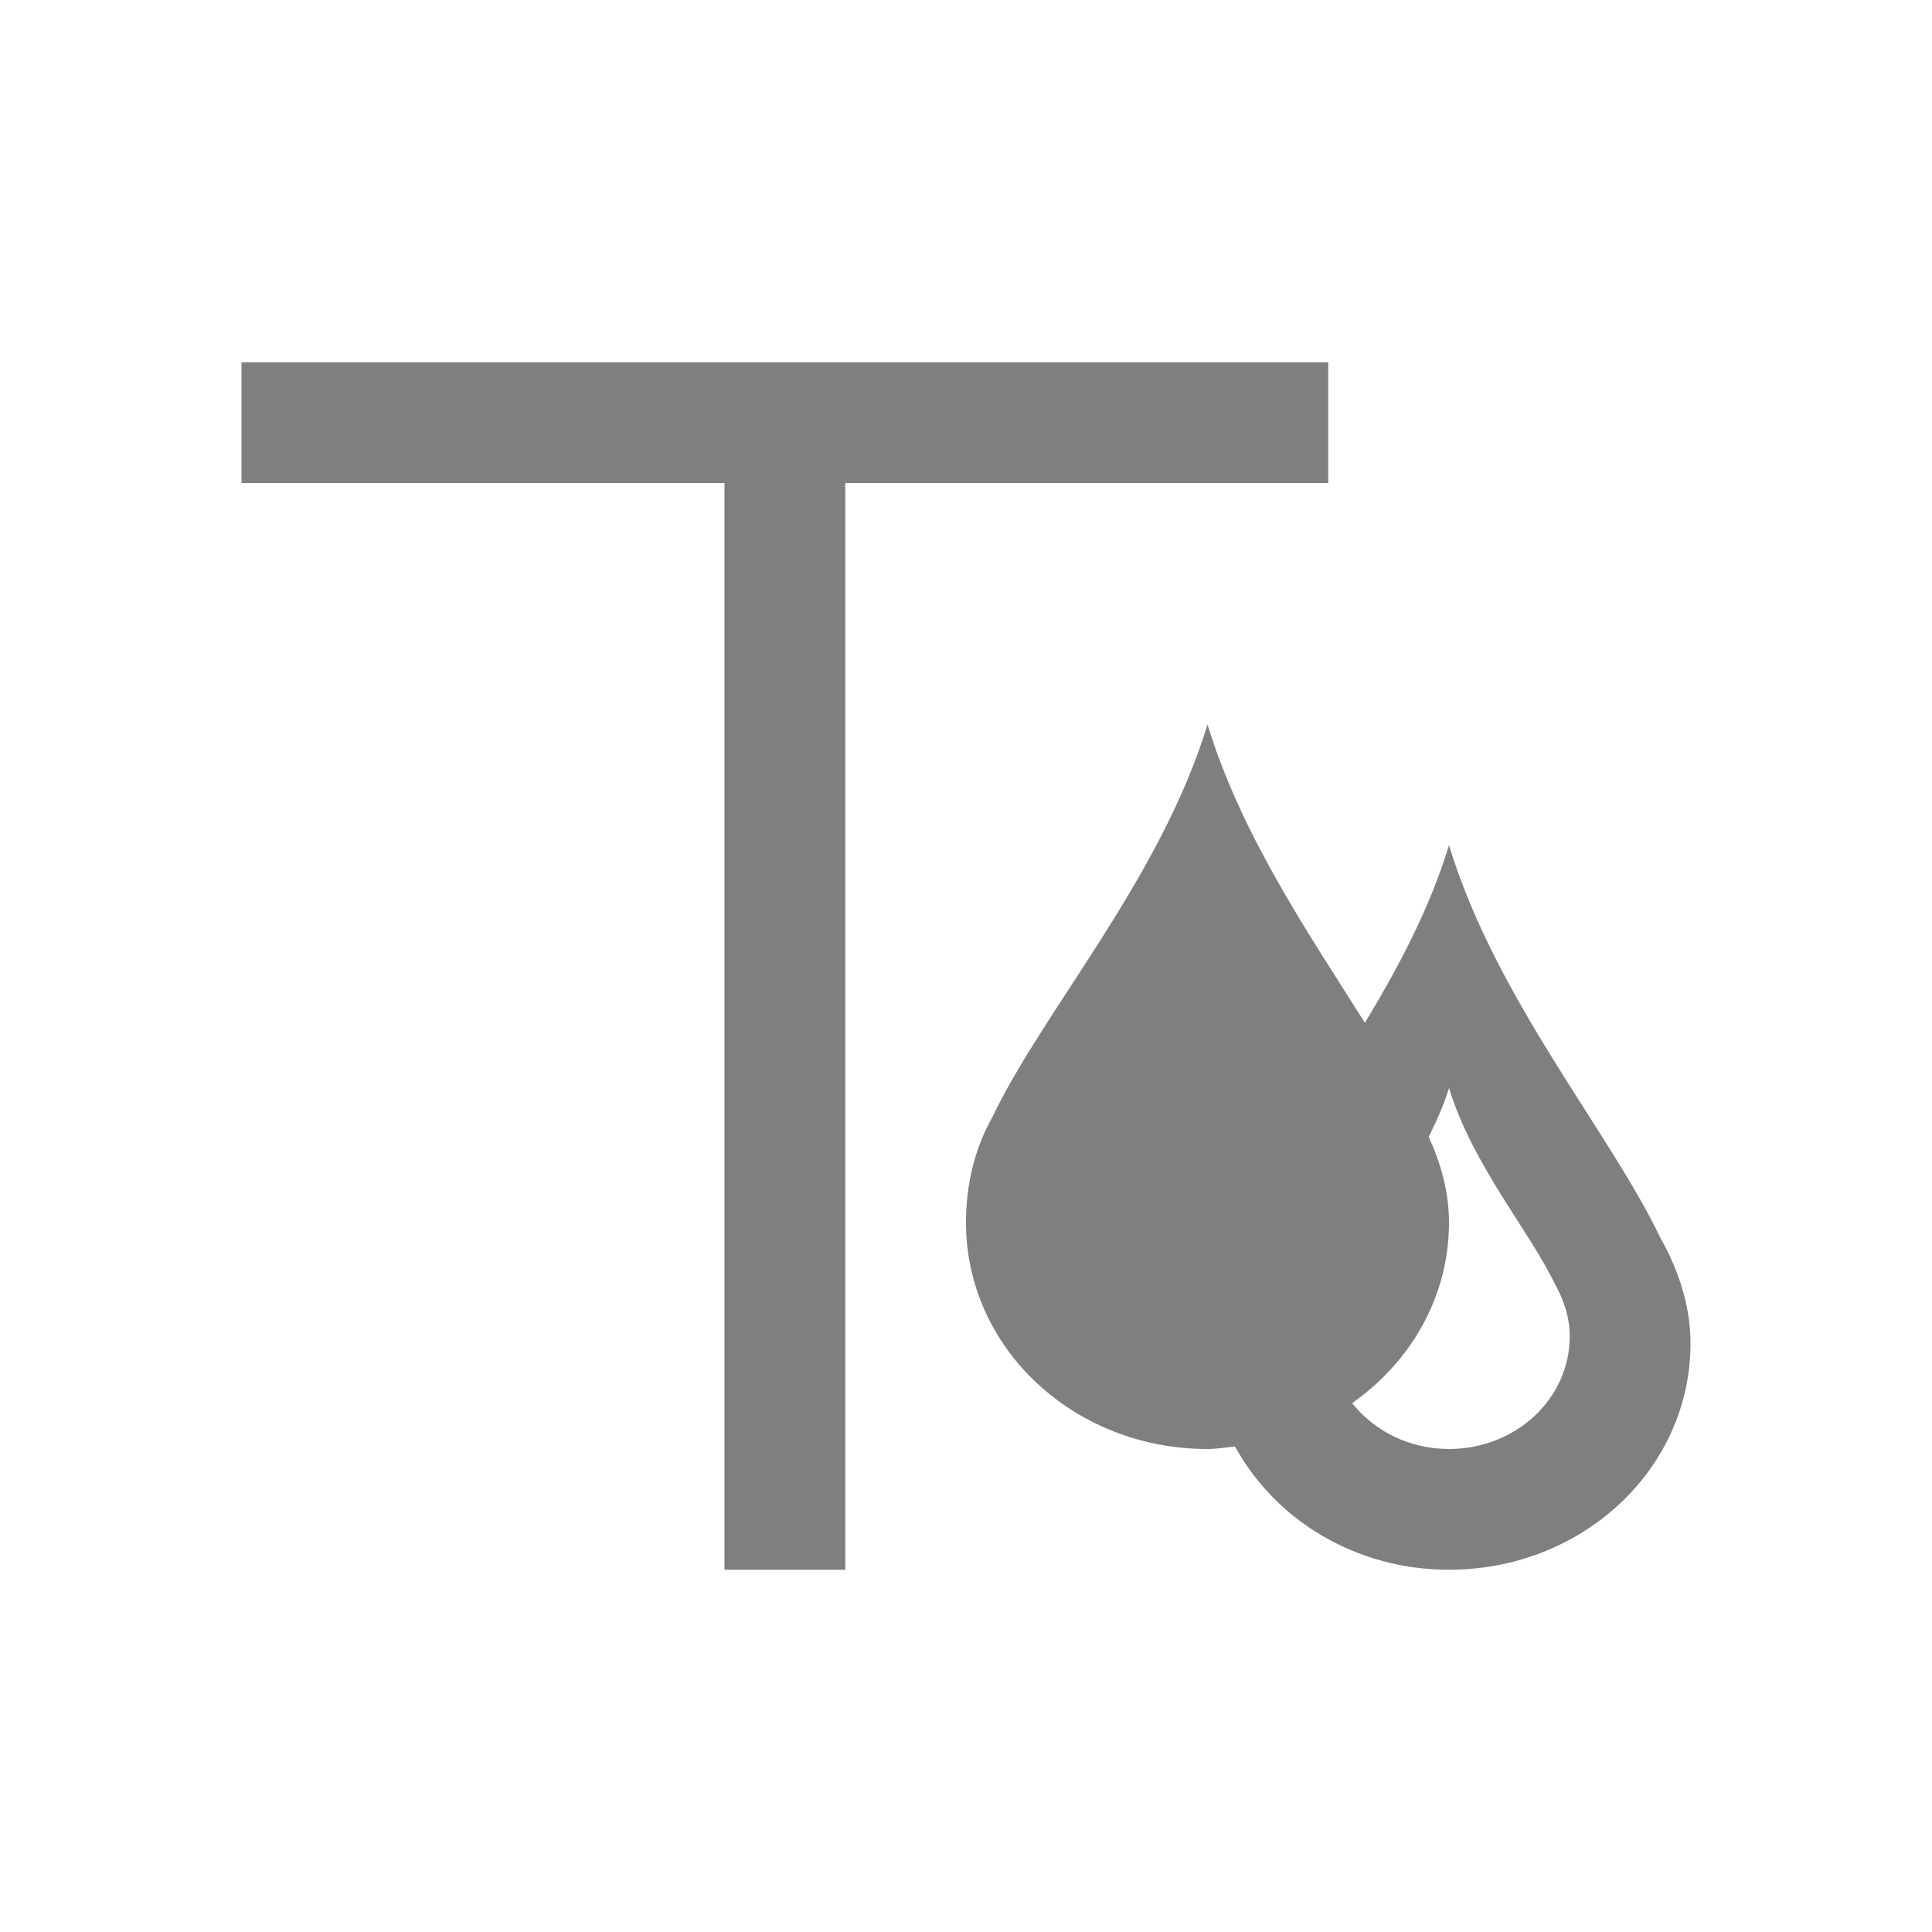 <?xml version="1.0" encoding="UTF-8" standalone="no"?>
<svg
   xmlns:dc="http://purl.org/dc/elements/1.1/"
   xmlns:cc="http://creativecommons.org/ns#"
   xmlns:rdf="http://www.w3.org/1999/02/22-rdf-syntax-ns#"
   xmlns:svg="http://www.w3.org/2000/svg"
   xmlns="http://www.w3.org/2000/svg"
   xmlns:sodipodi="http://sodipodi.sourceforge.net/DTD/sodipodi-0.dtd"
   xmlns:inkscape="http://www.inkscape.org/namespaces/inkscape"
   viewBox="0 0 16 16"
   version="1.1"
   id="svg5"
   sodipodi:docname="format_text_bgcolor.svg"
   inkscape:version="1.0.2 (e86c870, 2021-01-15)"
   width="32"
   height="32">
  <sodipodi:namedview
     pagecolor="#ffffff"
     bordercolor="#666666"
     borderopacity="1"
     objecttolerance="10"
     gridtolerance="10"
     guidetolerance="10"
     inkscape:pageopacity="0"
     inkscape:pageshadow="2"
     inkscape:window-width="1912"
     inkscape:window-height="2056"
     id="namedview7"
     showgrid="false"
     inkscape:zoom="32"
     inkscape:cx="10.56291"
     inkscape:cy="12.14656"
     inkscape:window-x="3827"
     inkscape:window-y="0"
     inkscape:window-maximized="0"
     inkscape:current-layer="svg5"
     inkscape:snap-bbox="true"
     inkscape:bbox-nodes="true"
     inkscape:snap-page="true"
     inkscape:document-rotation="0" />
  <defs
     id="defs3051">
    <style
       type="text/css"
       id="current-color-scheme">
      .ColorScheme-Text {
        color:#232629;
      }
      </style>
  </defs>
  <path
     id="path28"
     style="color:#232629;fill:#000000;fill-opacity:0.5;stroke:none;stroke-width:2"
     d="M 20 12 C 19.222 14.554 17.277 16.742 16.438 18.5 C 16.144 19.023 16 19.616 16 20.25 C 16 22.328 17.784 24 20 24 C 20.156 24 20.304 23.973 20.455 23.957 C 21.117 25.167 22.444 26 24 26 C 26.216 26 28 24.328 28 22.25 C 28 21.616 27.794 21.023 27.5 20.5 C 26.66 18.742 24.778 16.554 24 14 C 23.68 15.049 23.161 16.024 22.607 16.941 C 21.701 15.5 20.564 13.849 20 12 z M 24 18.021 C 24.389 19.294 25.33 20.384 25.75 21.26 C 25.897 21.52 26 21.815 26 22.131 C 26 23.166 25.108 24 24 24 C 23.339 24 22.76 23.699 22.396 23.24 C 23.366 22.557 24 21.48 24 20.25 C 24 19.745 23.866 19.268 23.664 18.83 C 23.794 18.568 23.915 18.301 24 18.021 z "
     transform="scale(0.5)" />
  <path
     style="color:#232629;fill:#000000;fill-opacity:0.5;stroke:none;stroke-width:1"
     d="m 2,3 v 1 h 4 v 9 H 7 V 4 h 4 V 3 Z"
     id="path4" />
</svg>
